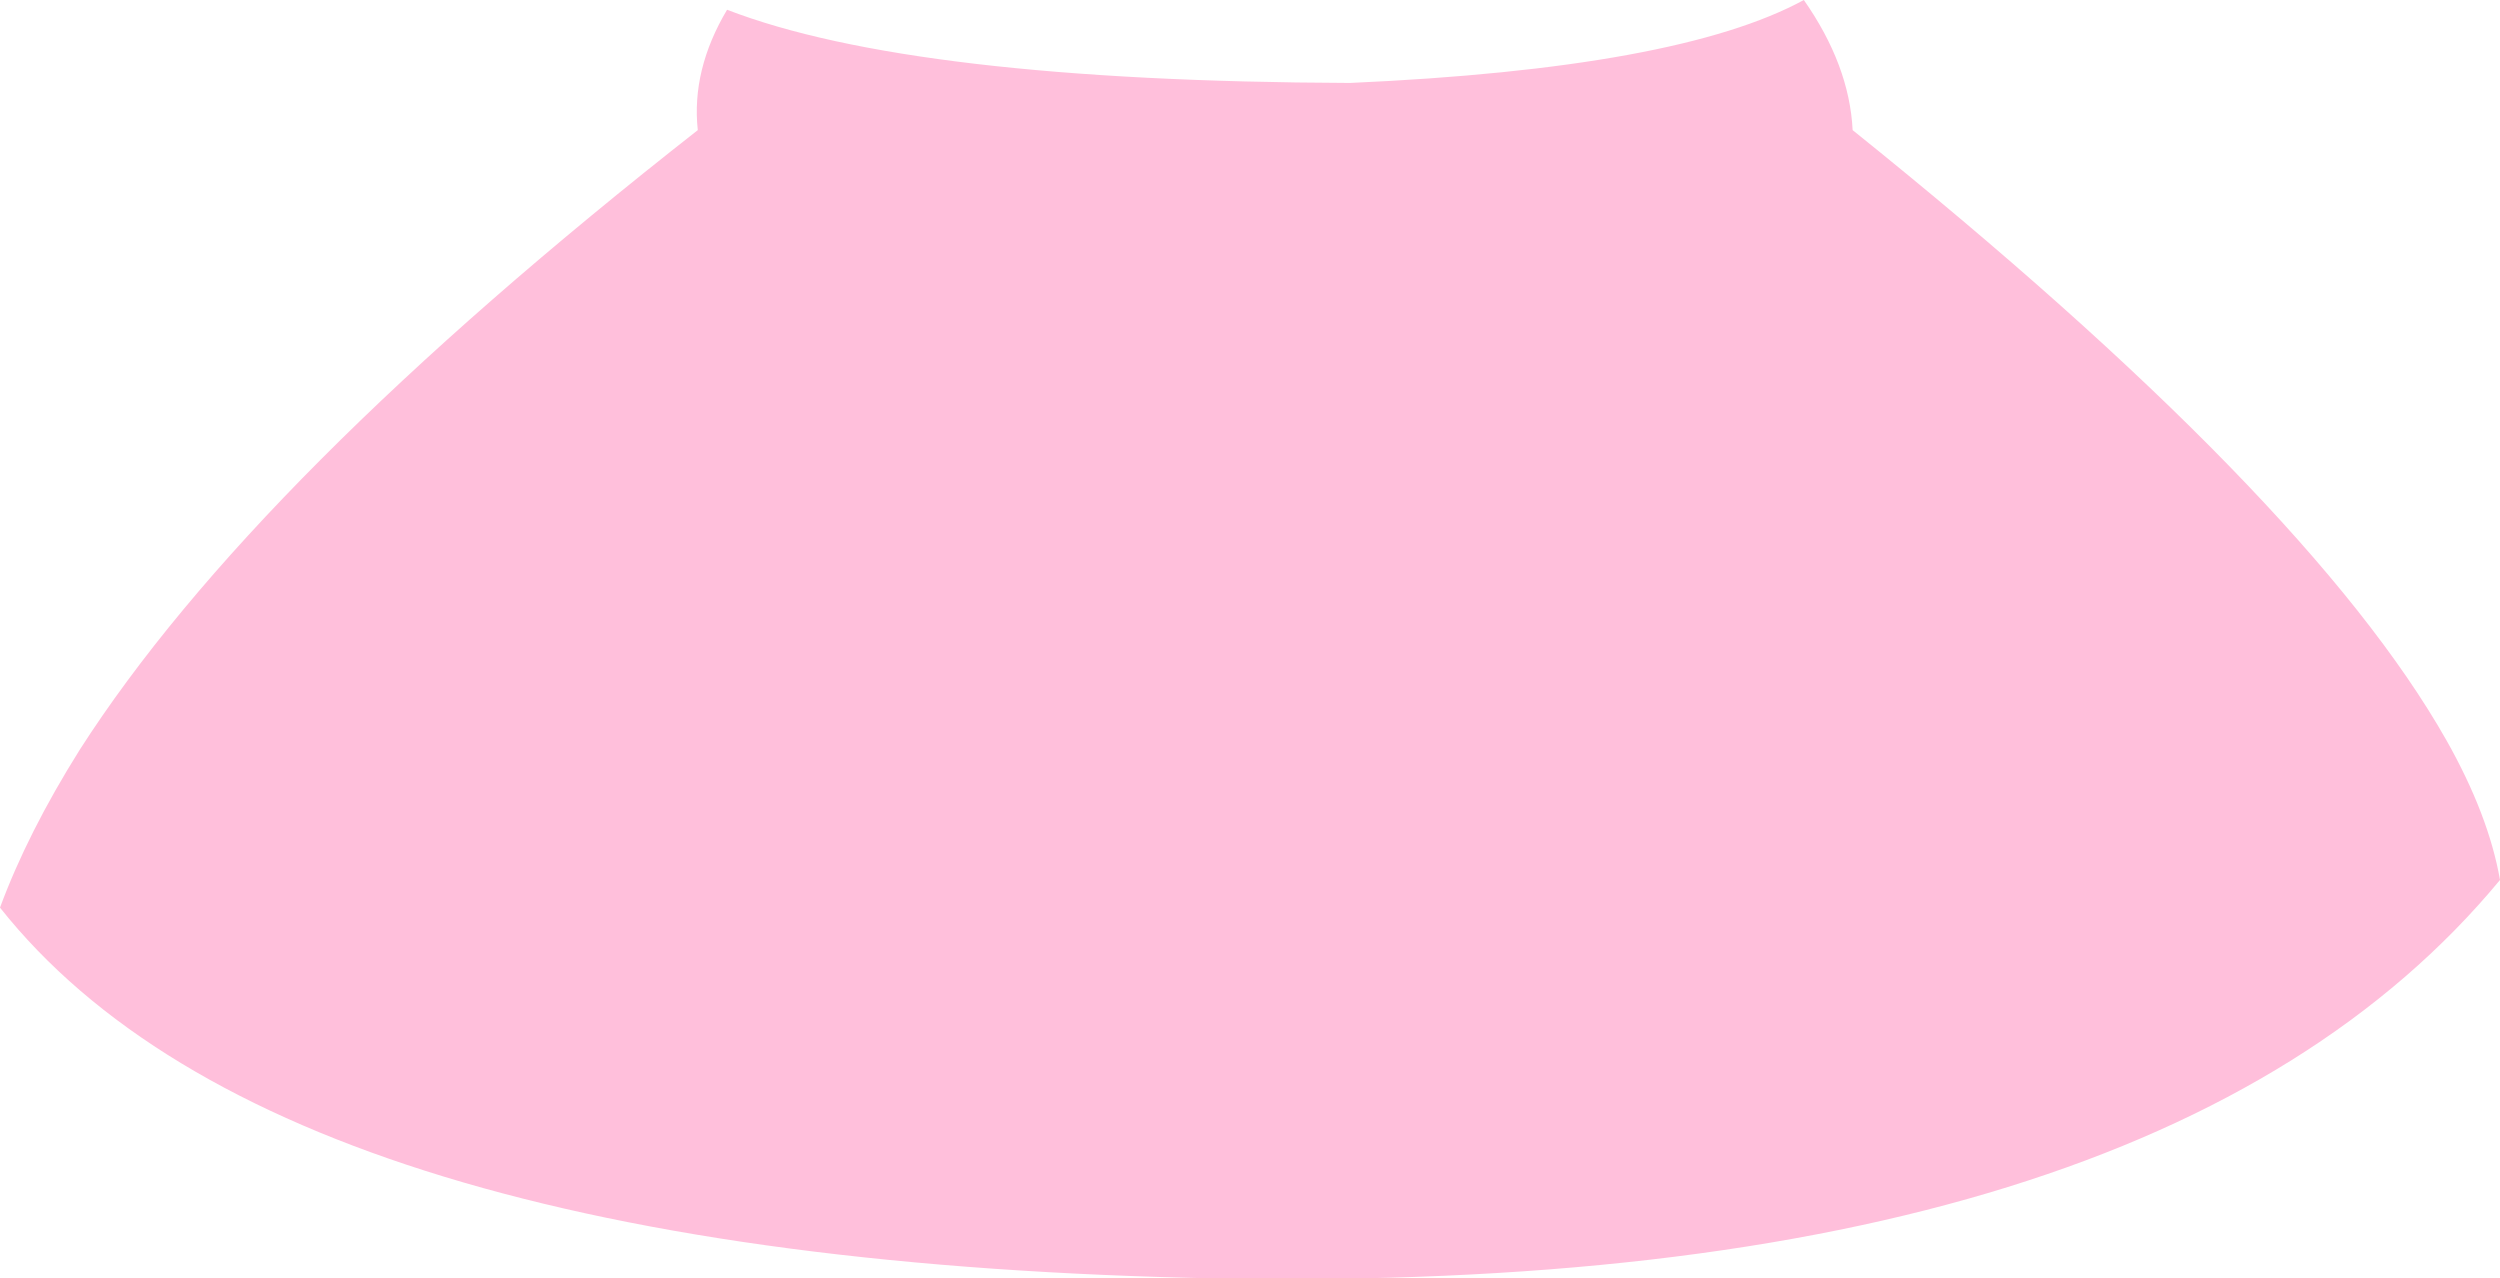 <?xml version="1.0" encoding="UTF-8" standalone="no"?>
<svg xmlns:xlink="http://www.w3.org/1999/xlink" height="39.3px" width="76.85px" xmlns="http://www.w3.org/2000/svg">
  <g transform="matrix(1.0, 0.0, 0.0, 1.0, 38.45, 19.65)">
    <path d="M-17.0 -15.65 Q-17.2 -17.5 -16.1 -19.35 -10.4 -17.15 3.05 -17.1 13.15 -17.55 17.0 -19.65 18.4 -17.65 18.5 -15.65 32.5 -4.4 36.75 3.1 38.05 5.4 38.4 7.4 27.85 20.15 -1.0 19.65 -29.85 19.1 -38.45 8.25 -37.6 5.95 -36.0 3.4 -30.65 -4.95 -17.0 -15.65" fill="#ffbfdb" fill-rule="evenodd" stroke="none"/>
  </g>
</svg>
